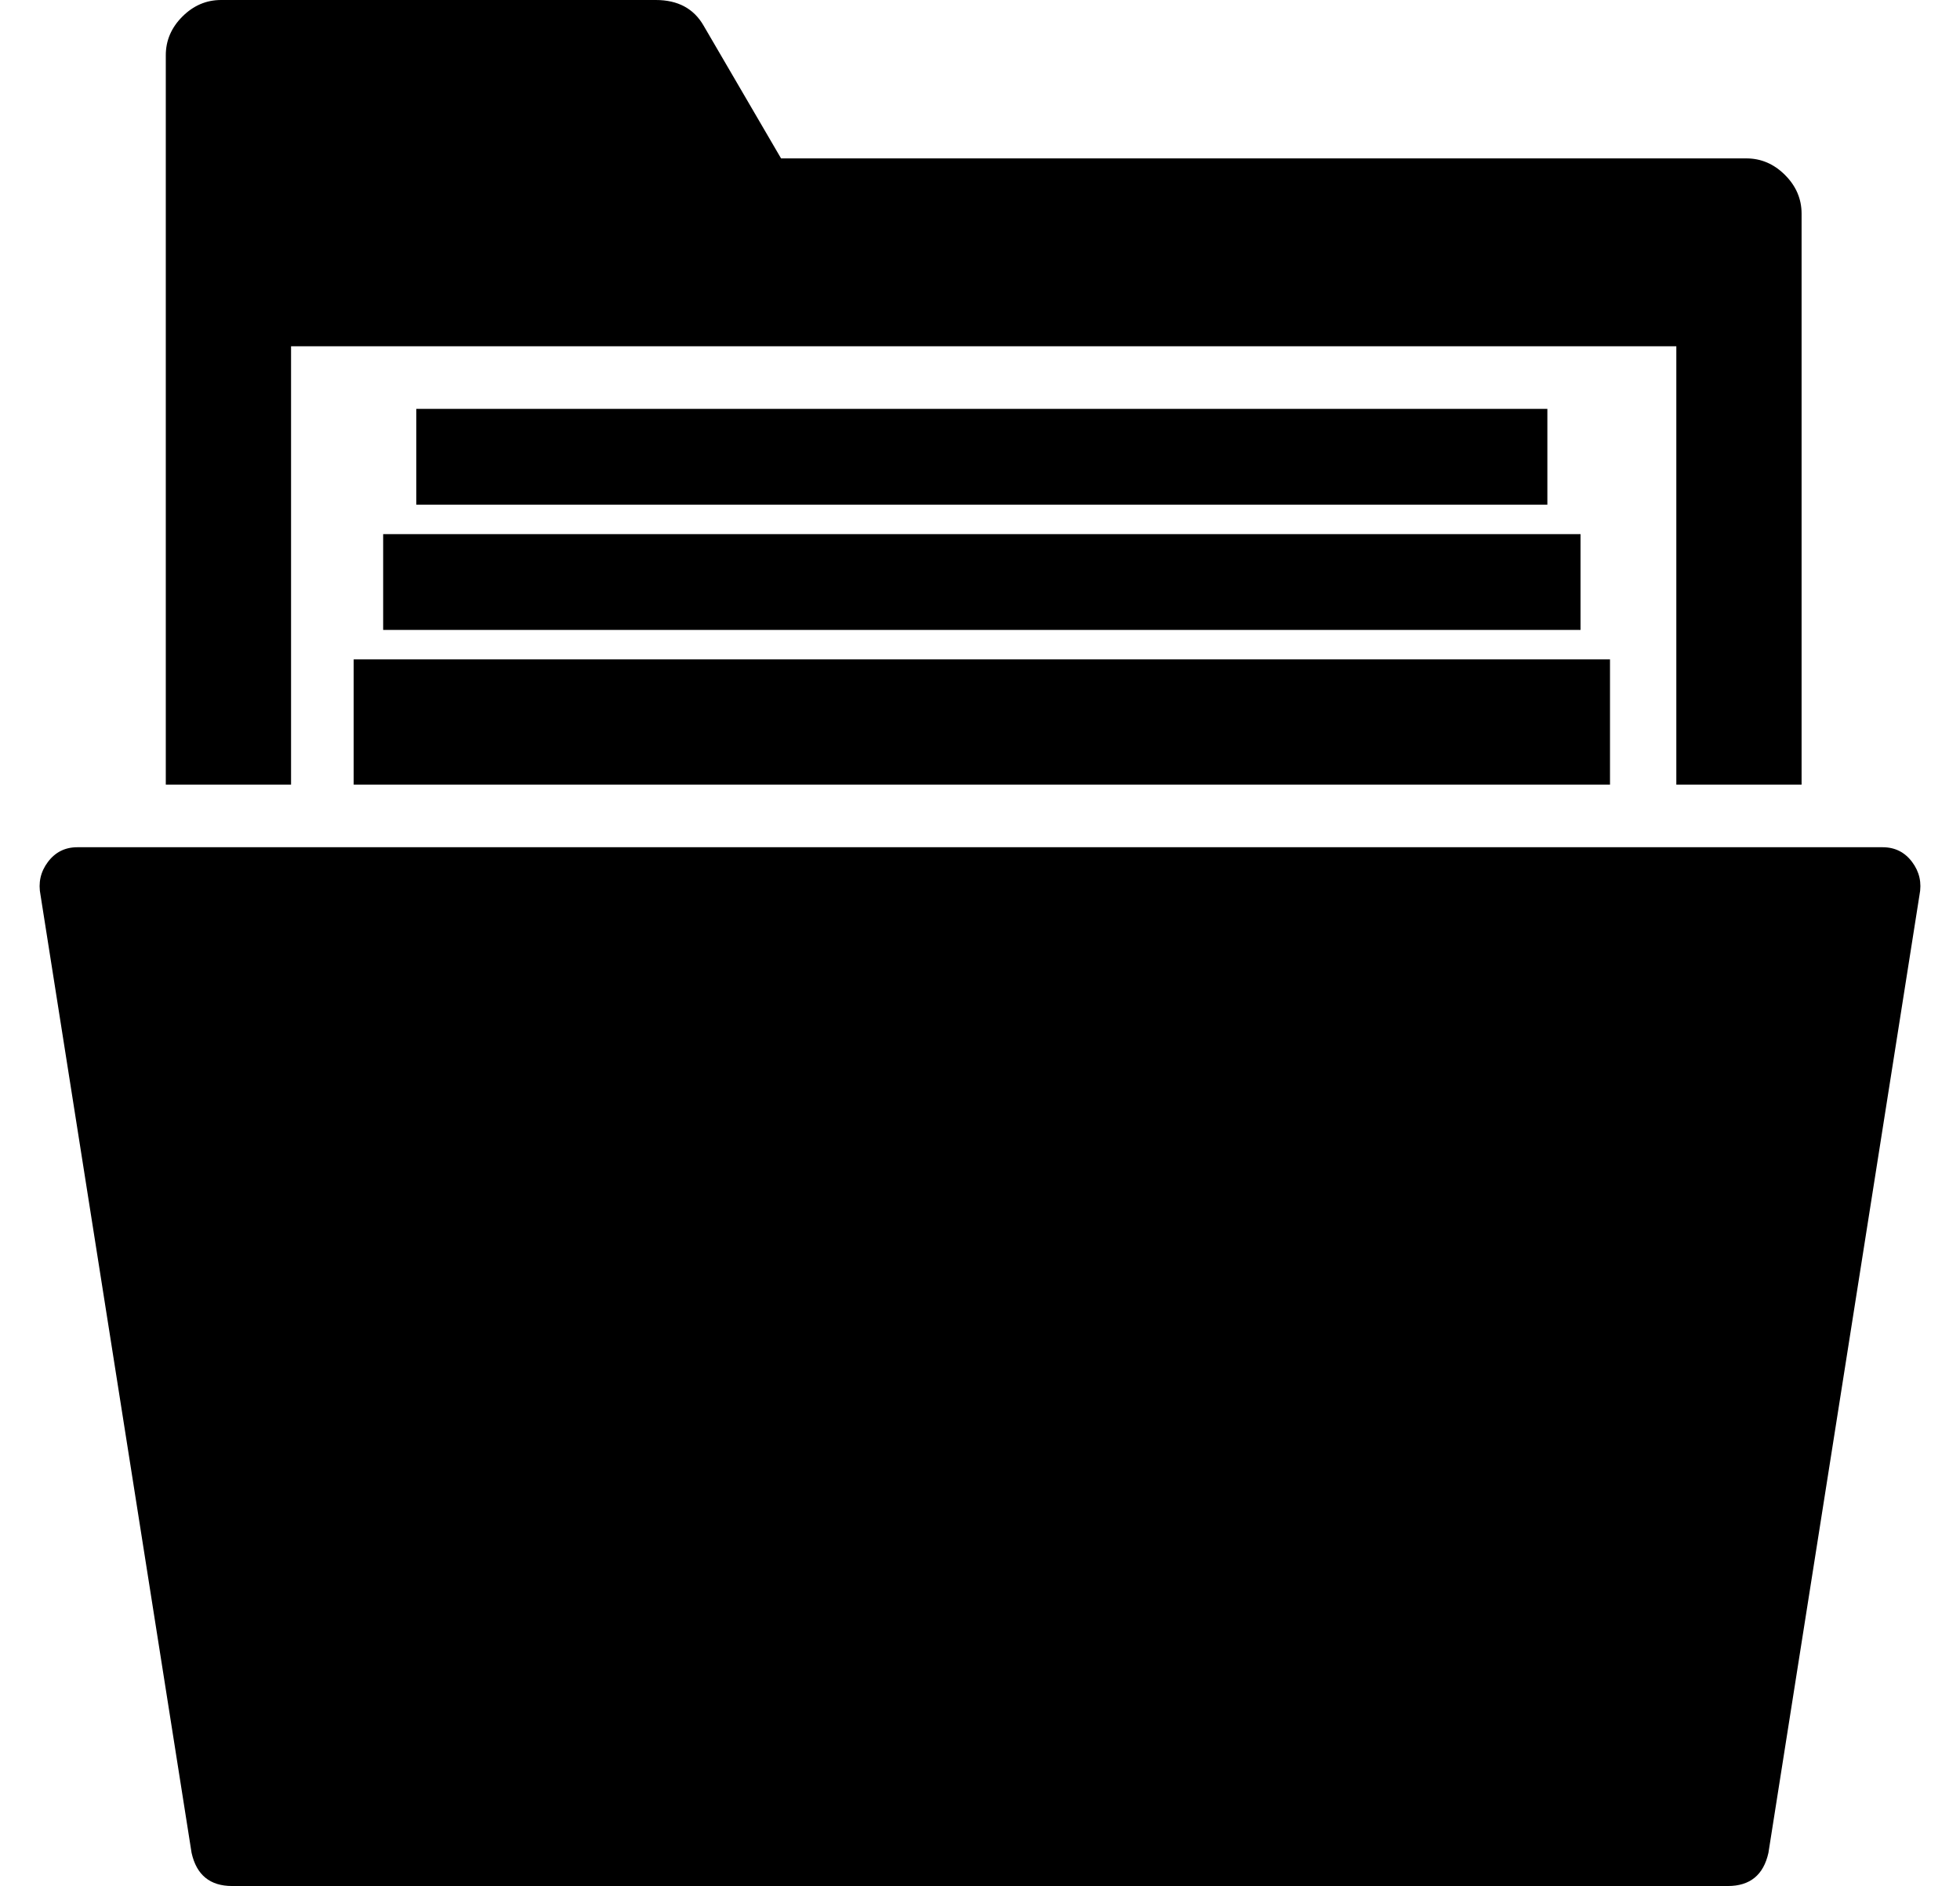 <?xml version="1.0" standalone="no"?>
<!DOCTYPE svg PUBLIC "-//W3C//DTD SVG 1.1//EN" "http://www.w3.org/Graphics/SVG/1.1/DTD/svg11.dtd" >
<svg xmlns="http://www.w3.org/2000/svg" xmlns:xlink="http://www.w3.org/1999/xlink" version="1.1" viewBox="-10 0 532 512">
  <g transform="matrix(1 0 0 -1 0 448)">
   <path fill="currentColor"
d="M509 214q3 -4 2 -9l-41 -260q-2 -9 -11 -9h-406q-9 0 -11 9l-41 260q-1 5 2 9t8 4h490q5 0 8 -4zM69 354v-119h-34v198q0 6 4.5 10.5t10.5 4.5h118q9 0 13 -7l21 -36h262q6 0 10.5 -4.5t4.5 -10.5v-155h-34v119h-376zM86 235v34h341v-34h-341zM94 277v26h325v-26h-325z
M103 311v26h307v-26h-307z" />
  </g>

</svg>
